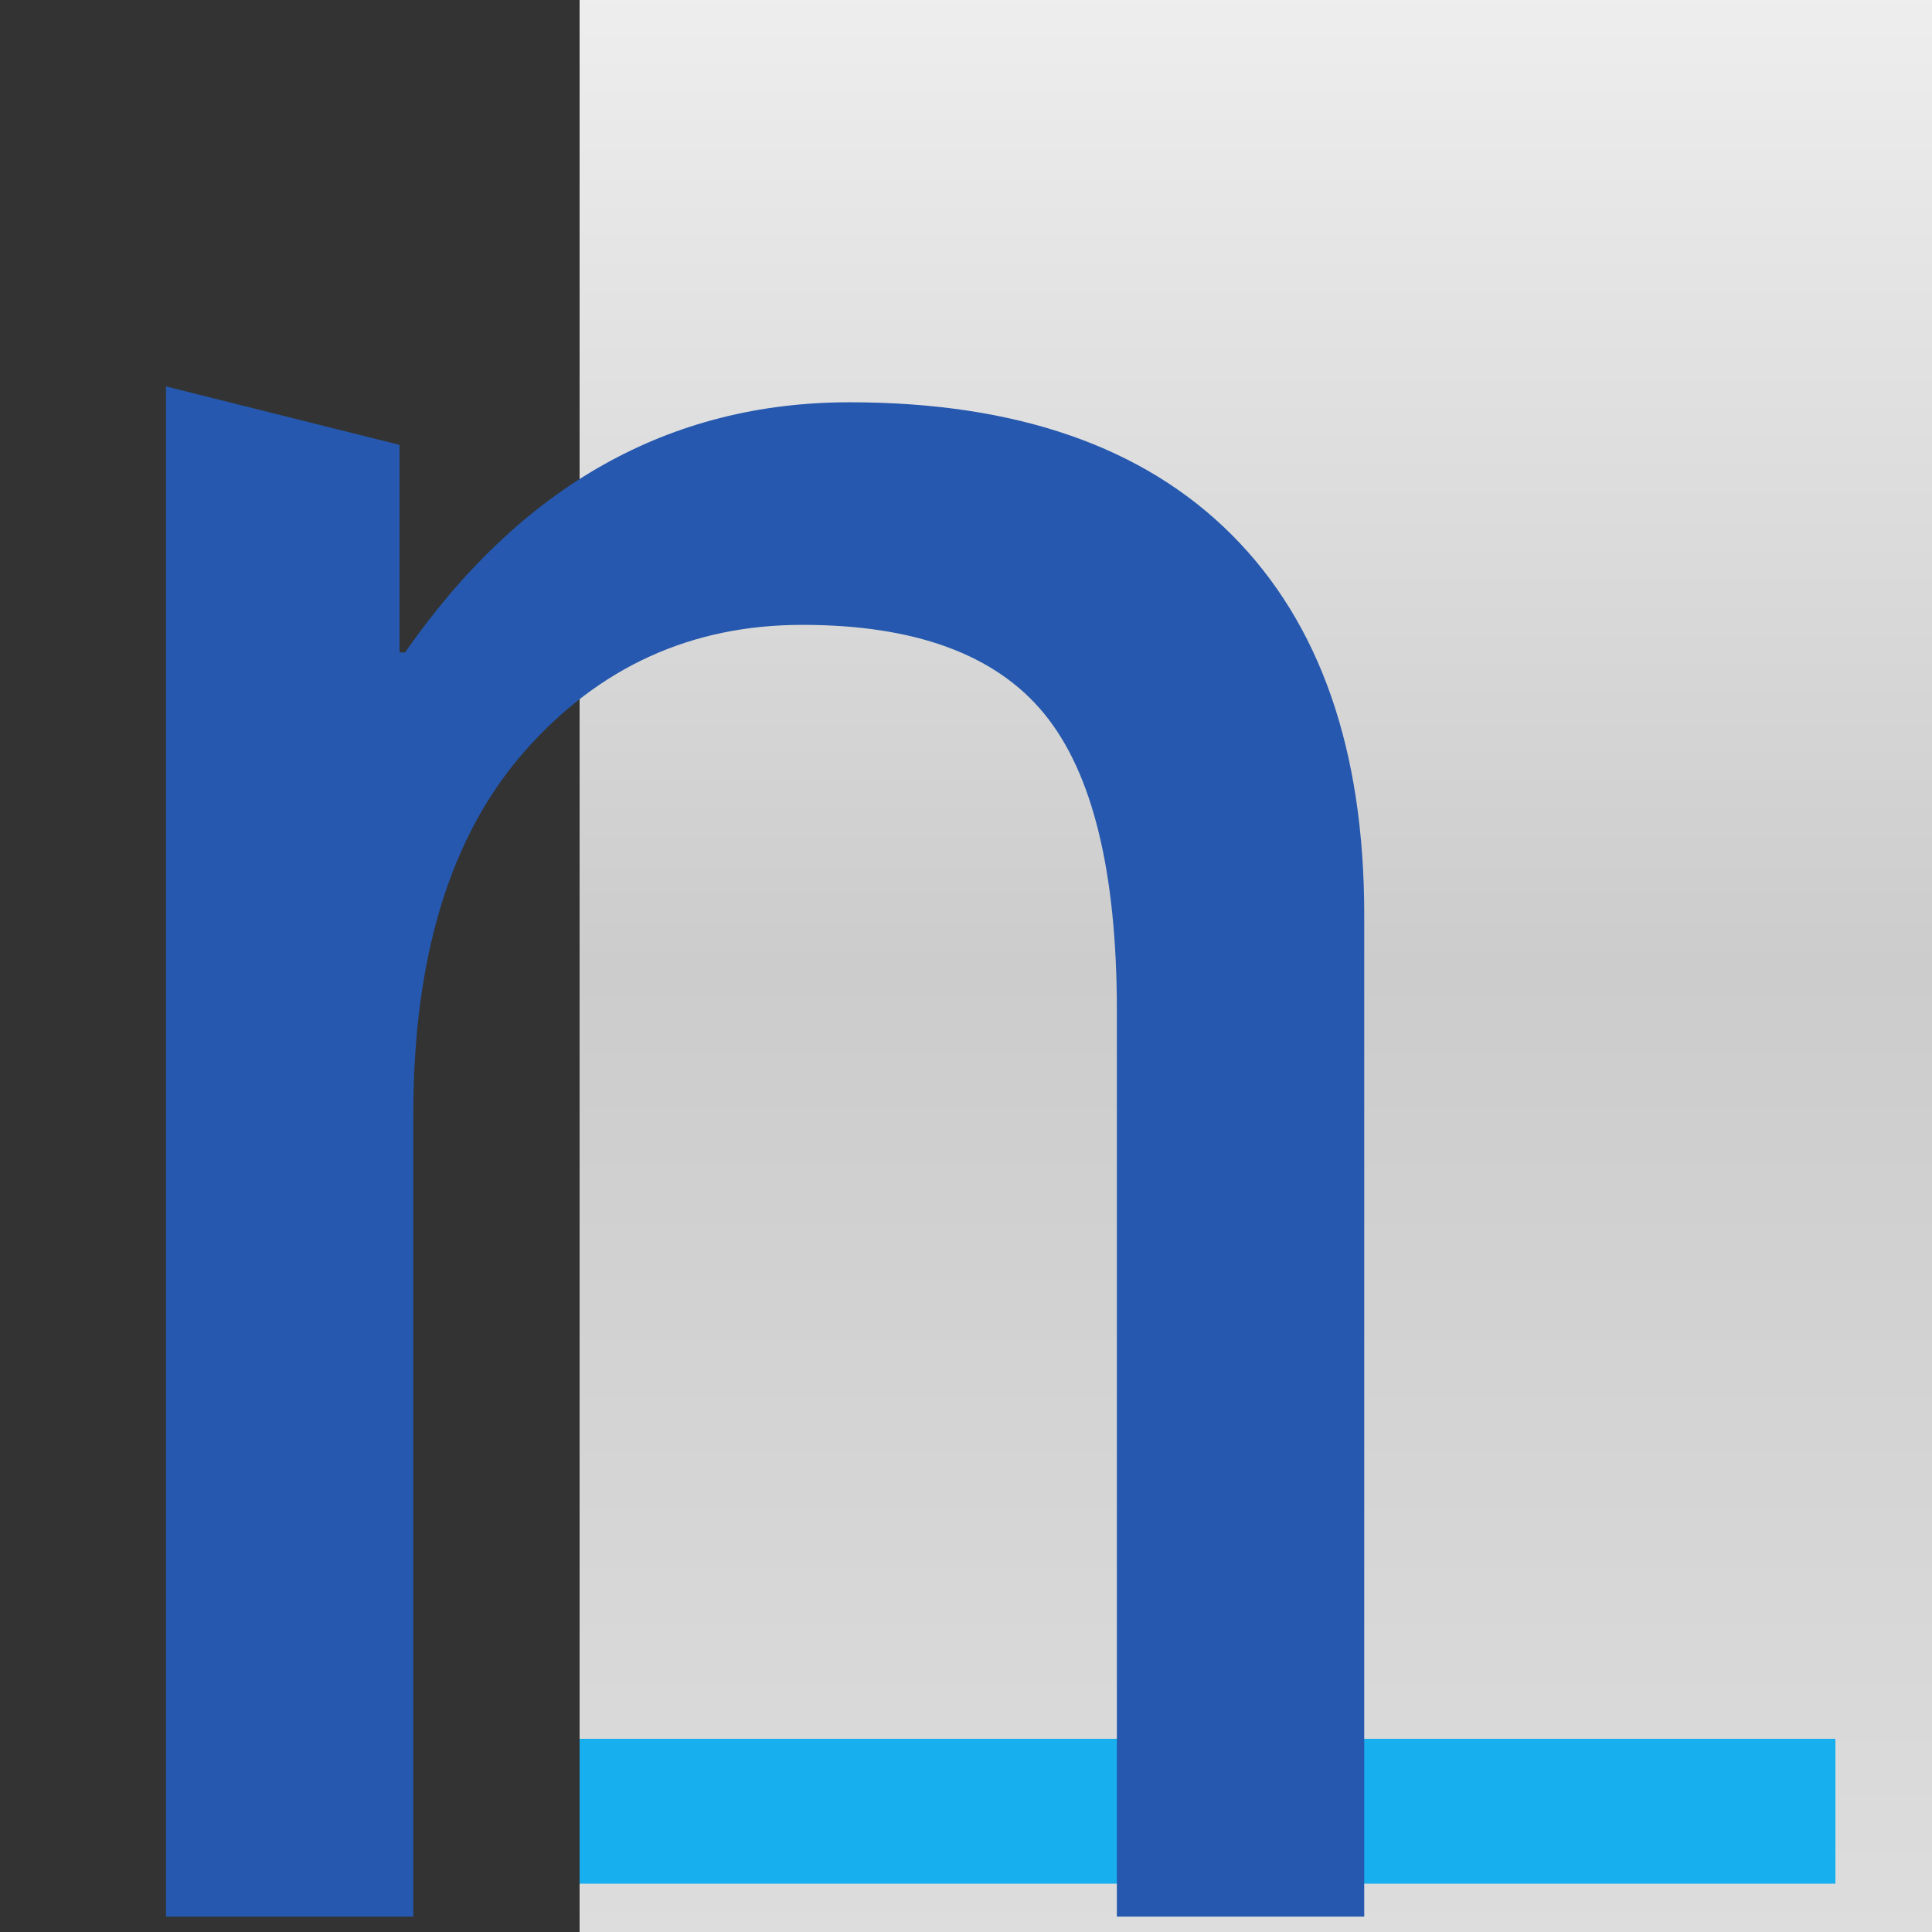 <?xml version="1.0" encoding="iso-8859-1"?>
<!DOCTYPE svg PUBLIC "-//W3C//DTD SVG 1.1//EN" "http://www.w3.org/Graphics/SVG/1.1/DTD/svg11.dtd">
<svg version="1.1" id="Capa_1" xmlns="http://www.w3.org/2000/svg" xmlns:xlink="http://www.w3.org/1999/xlink" x="0px" y="0px"
	 width="400" height="400" viewBox="0 0 400 400"
	xml:space="preserve">
	<rect x="0" y="0" width="400" height="400" fill="#333333" stroke="none"/>
	<linearGradient id="grad" x1="0" x2="0" y1="0" y2="1">
		<stop offset="0%" stop-color="#eee"/>
		<stop offset="50%" stop-color="#ccc"/>
		<stop offset="100%" stop-color="#ddd"/>
	</linearGradient>
	<g>
		<rect x="120" y="0" width="280" height="400" fill="url(#grad)"/>
		<rect x="120" y="360" width="260" height="30" fill="#17afee"/>
		<path d="M282.449,316.811h-51.211V129.319c0-28.827-5.024-49.358-15.085-61.597C206.105,55.49,189.413,49.37,166.09,49.37
			c-22.952,0-42.108,8.73-57.468,26.179c-15.362,17.448-23.049,42.489-23.049,75.108v166.154H34.362V0l48.365,12.105v42.963h1.138
			c24.054-34.52,54.734-51.781,92.048-51.781c34.472,0,60.846,9.149,79.122,27.452c18.275,18.306,27.414,44.526,27.414,78.667
			V316.811z"
			fill="#2558AE"
			transform="translate(0 80)"/>
	</g>
</svg>
